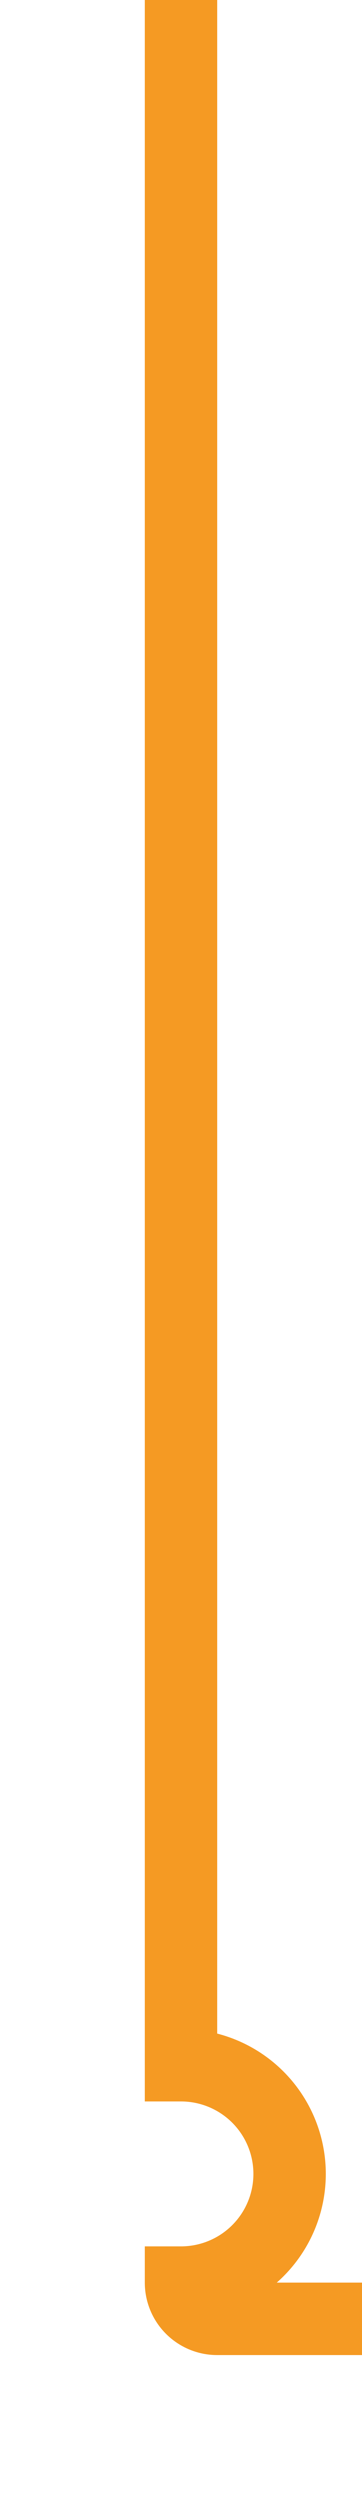﻿<?xml version="1.0" encoding="utf-8"?>
<svg version="1.1" xmlns:xlink="http://www.w3.org/1999/xlink" width="10px" height="69px" preserveAspectRatio="xMidYMin meet" viewBox="1257 540  8 69" xmlns="http://www.w3.org/2000/svg">
  <path d="M 1485 669  L 1485 609  A 5 5 0 0 0 1480 604 L 1262 604  A 1 1 0 0 1 1261 603 A 3 3 0 0 0 1264 600 A 3 3 0 0 0 1261 597 L 1261 540  " stroke-width="2" stroke="#f59a23" fill="none" />
</svg>